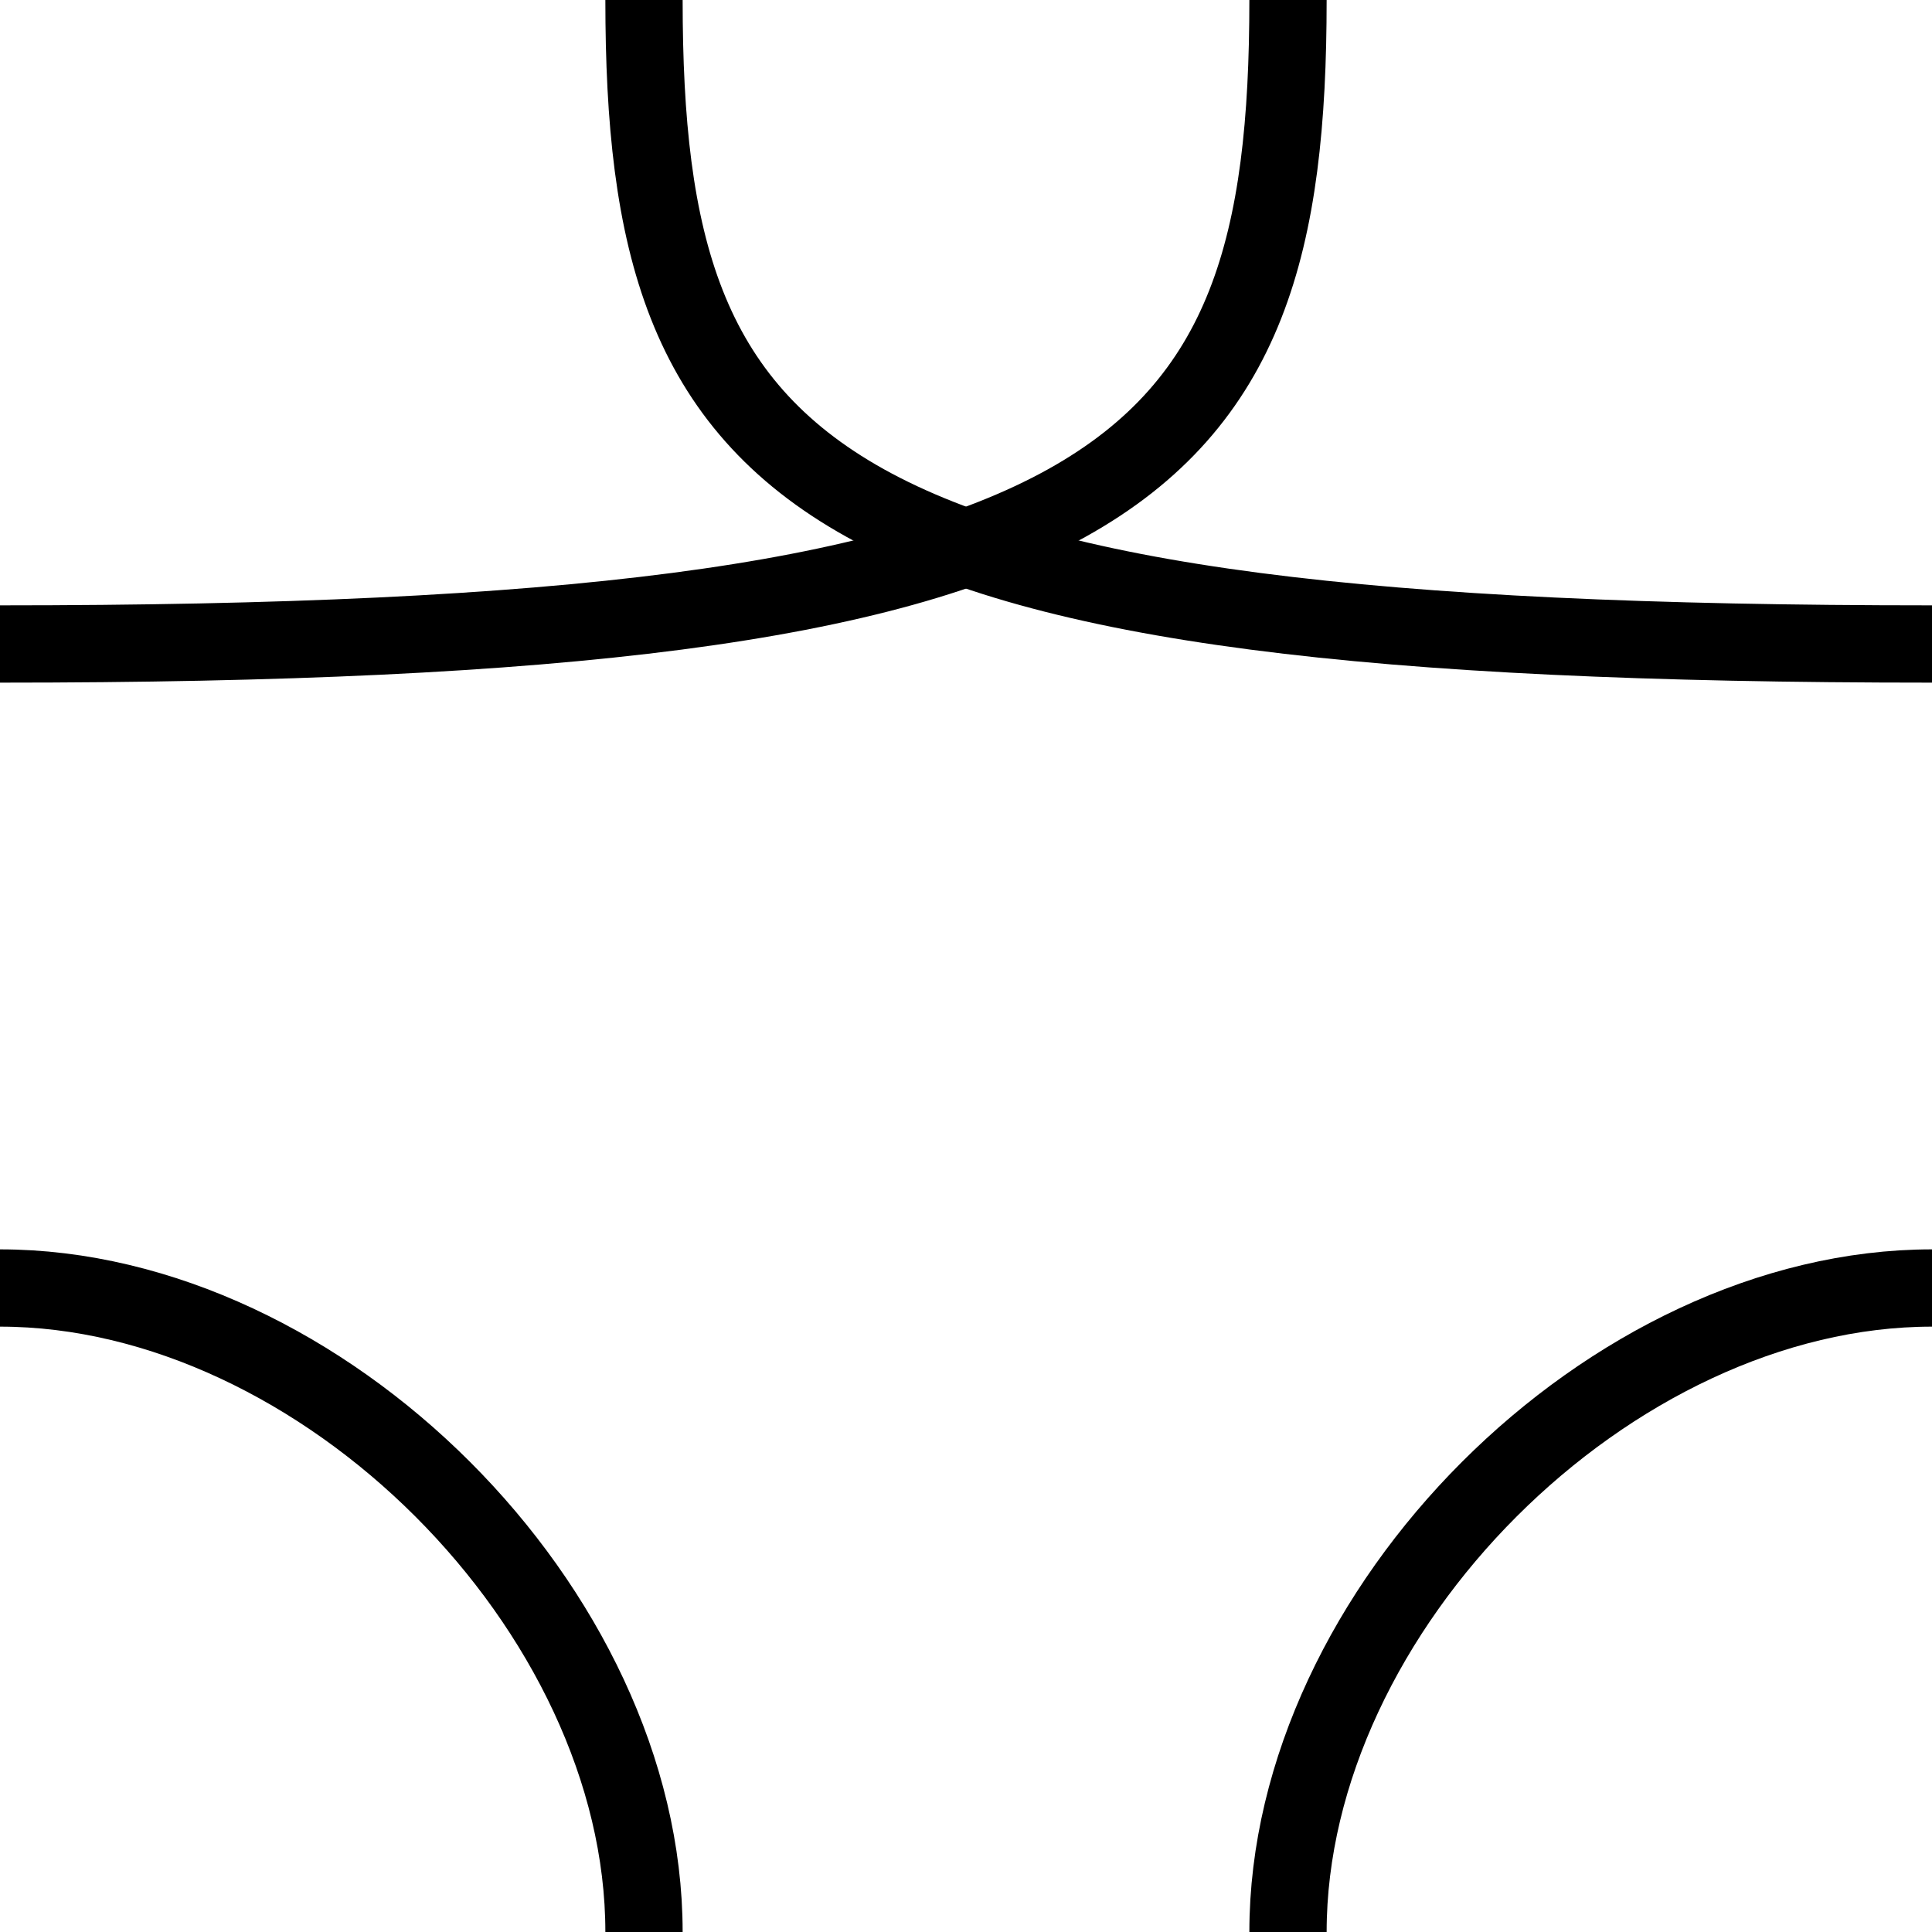<svg xmlns="http://www.w3.org/2000/svg" xmlns:xlink="http://www.w3.org/1999/xlink" version="1.1" width="1000" height="1000"><path d="M 333.333 0.0 C 333.333 250.0 416.667 333.333 1000.0 333.333" style="fill:none;stroke:rgb(0,0,0);stroke-width:40"></path><path d="M 666.667 0.0 C 666.667 250.0 583.333 333.333 0.0 333.333" style="fill:none;stroke:rgb(0,0,0);stroke-width:40"></path><path d="M 1000.0 666.667 C 833.333 666.667 666.667 833.333 666.667 1000.0" style="fill:none;stroke:rgb(0,0,0);stroke-width:40"></path><path d="M 333.333 1000.0 C 333.333 833.333 166.667 666.667 0.0 666.667" style="fill:none;stroke:rgb(0,0,0);stroke-width:40"></path></svg>